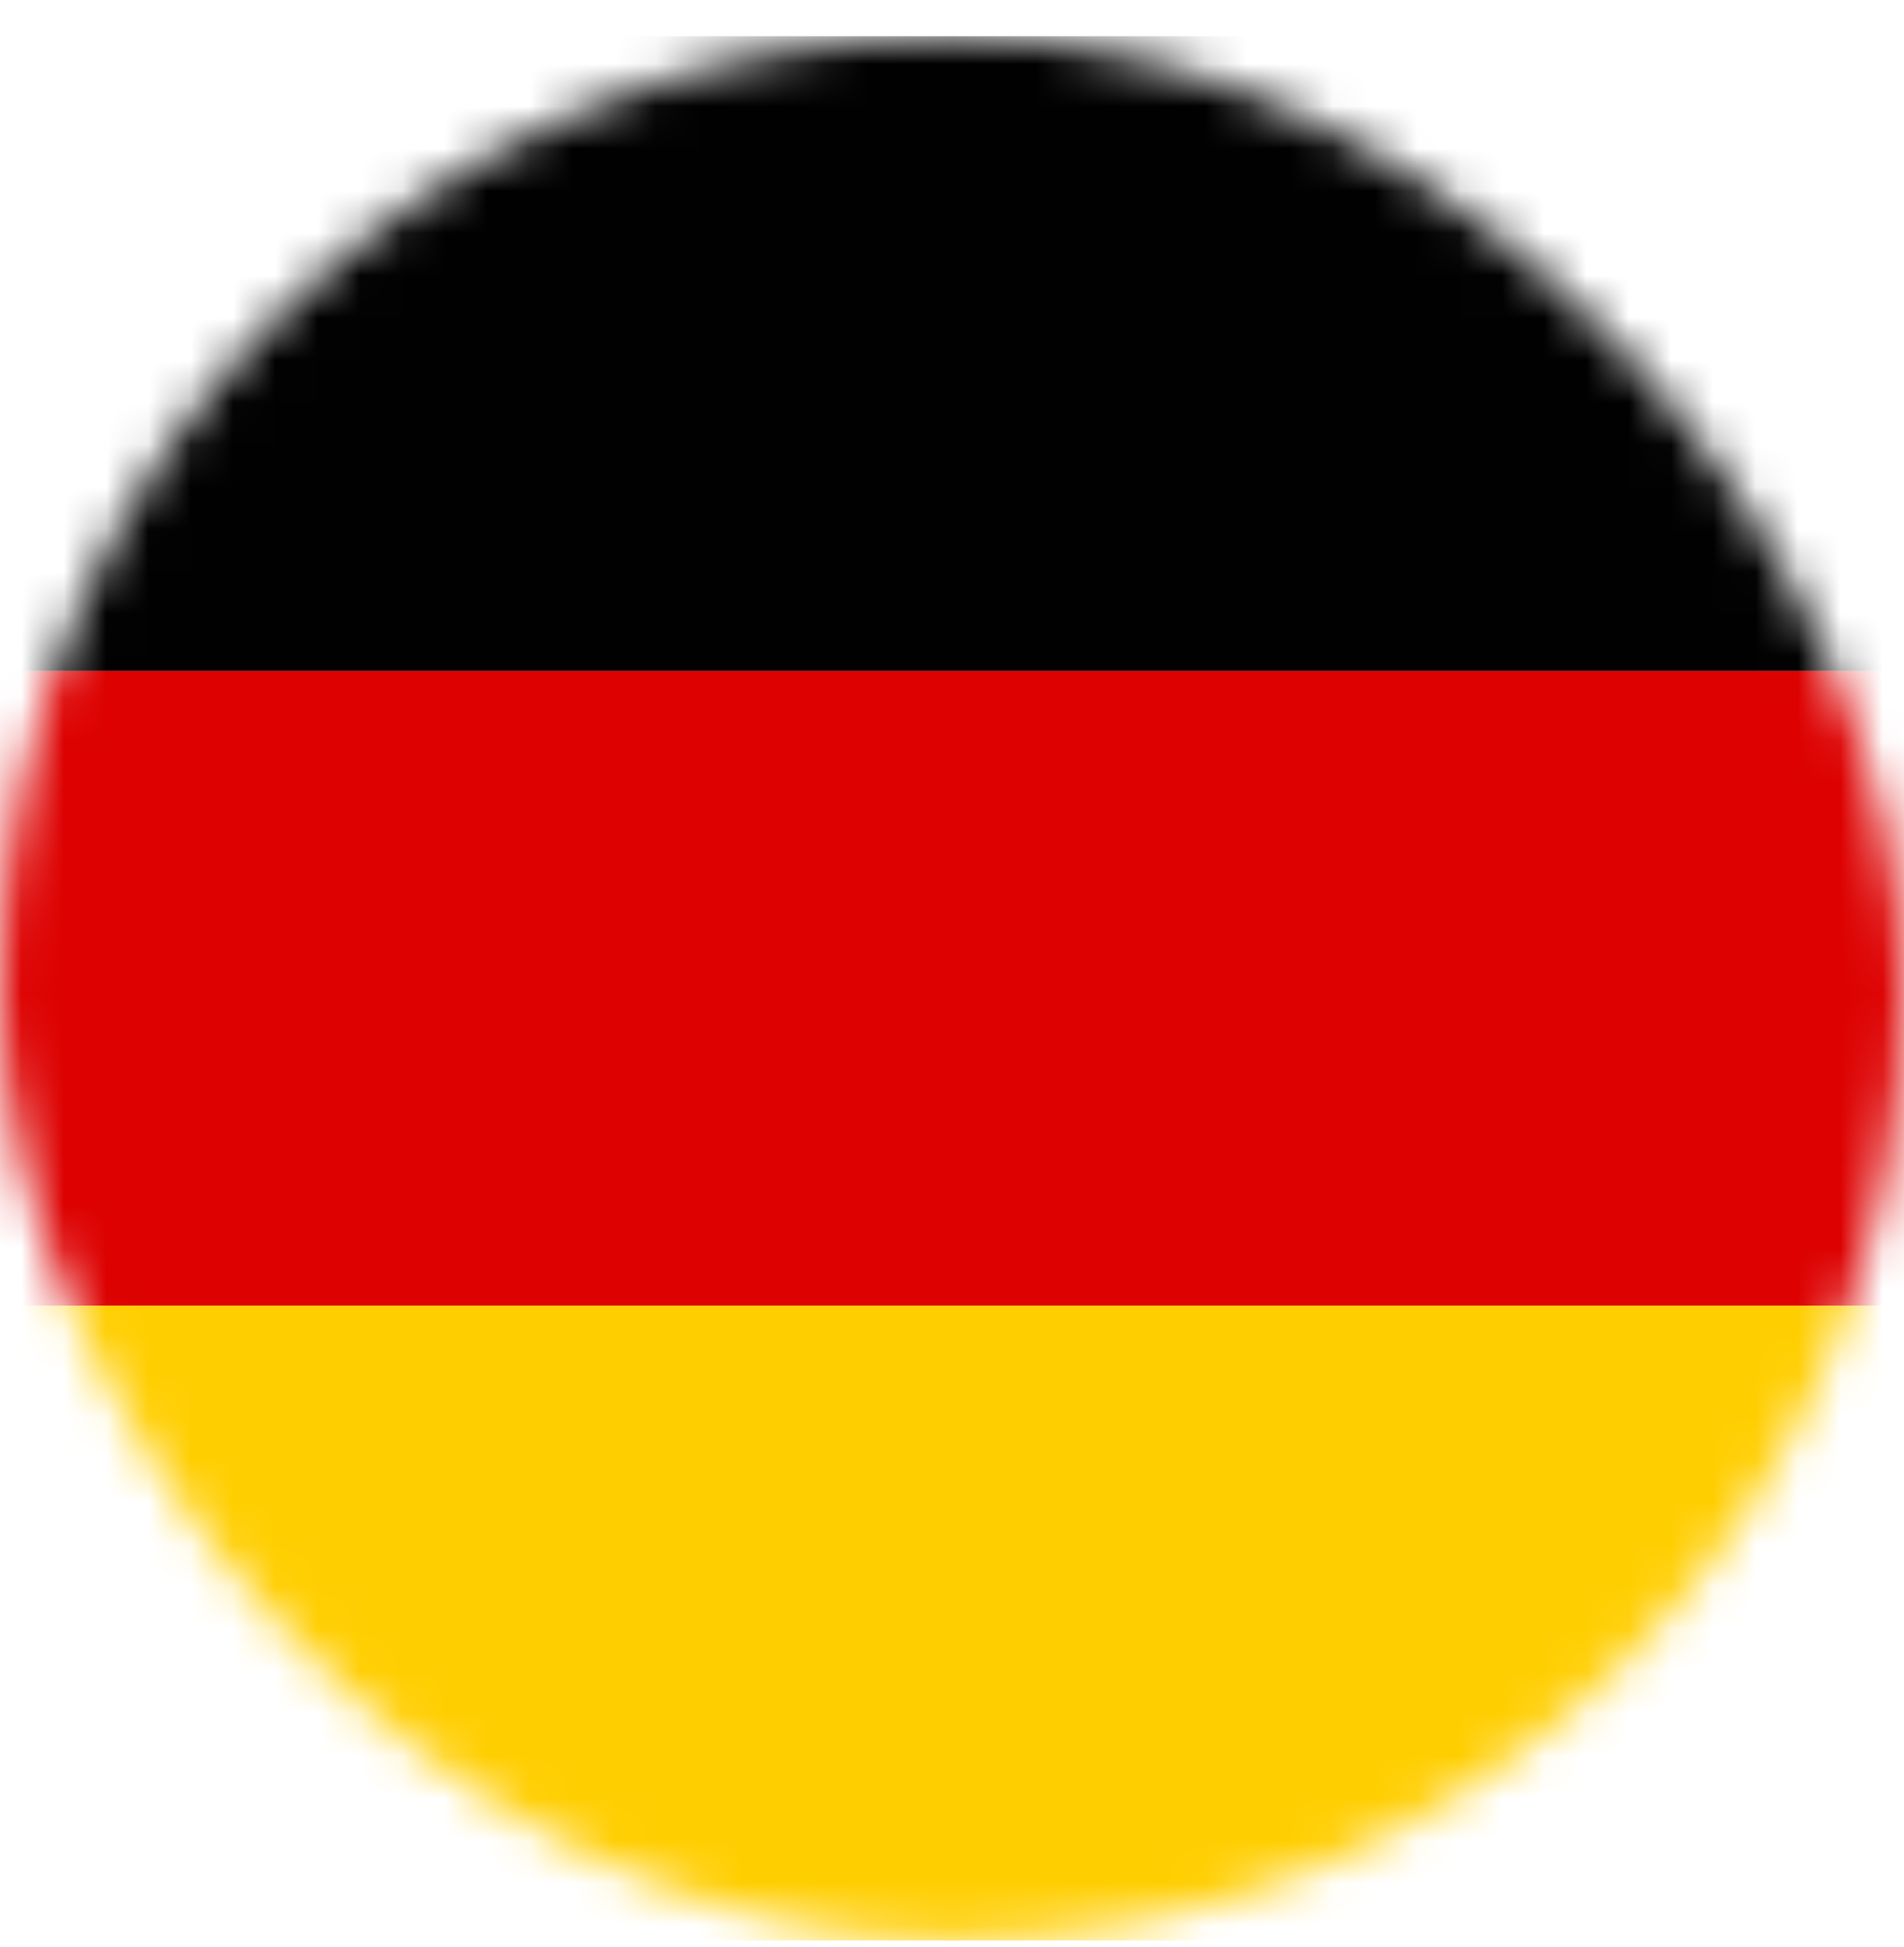 <svg width="45" height="46" viewBox="0 0 45 46" fill="none" xmlns="http://www.w3.org/2000/svg">
<mask id="mask0_2288_3544" style="mask-type:alpha" maskUnits="userSpaceOnUse" x="0" y="0" width="45" height="46">
<rect y="0.855" width="45" height="45" rx="22.5" fill="#848484"/>
</mask>
<g mask="url(#mask0_2288_3544)">
<rect y="0.855" width="45" height="15" fill="#010101"/>
<rect y="15.855" width="45" height="15" fill="#DD0101"/>
<rect y="30.855" width="45" height="15" fill="#FFCE01"/>
</g>
</svg>
